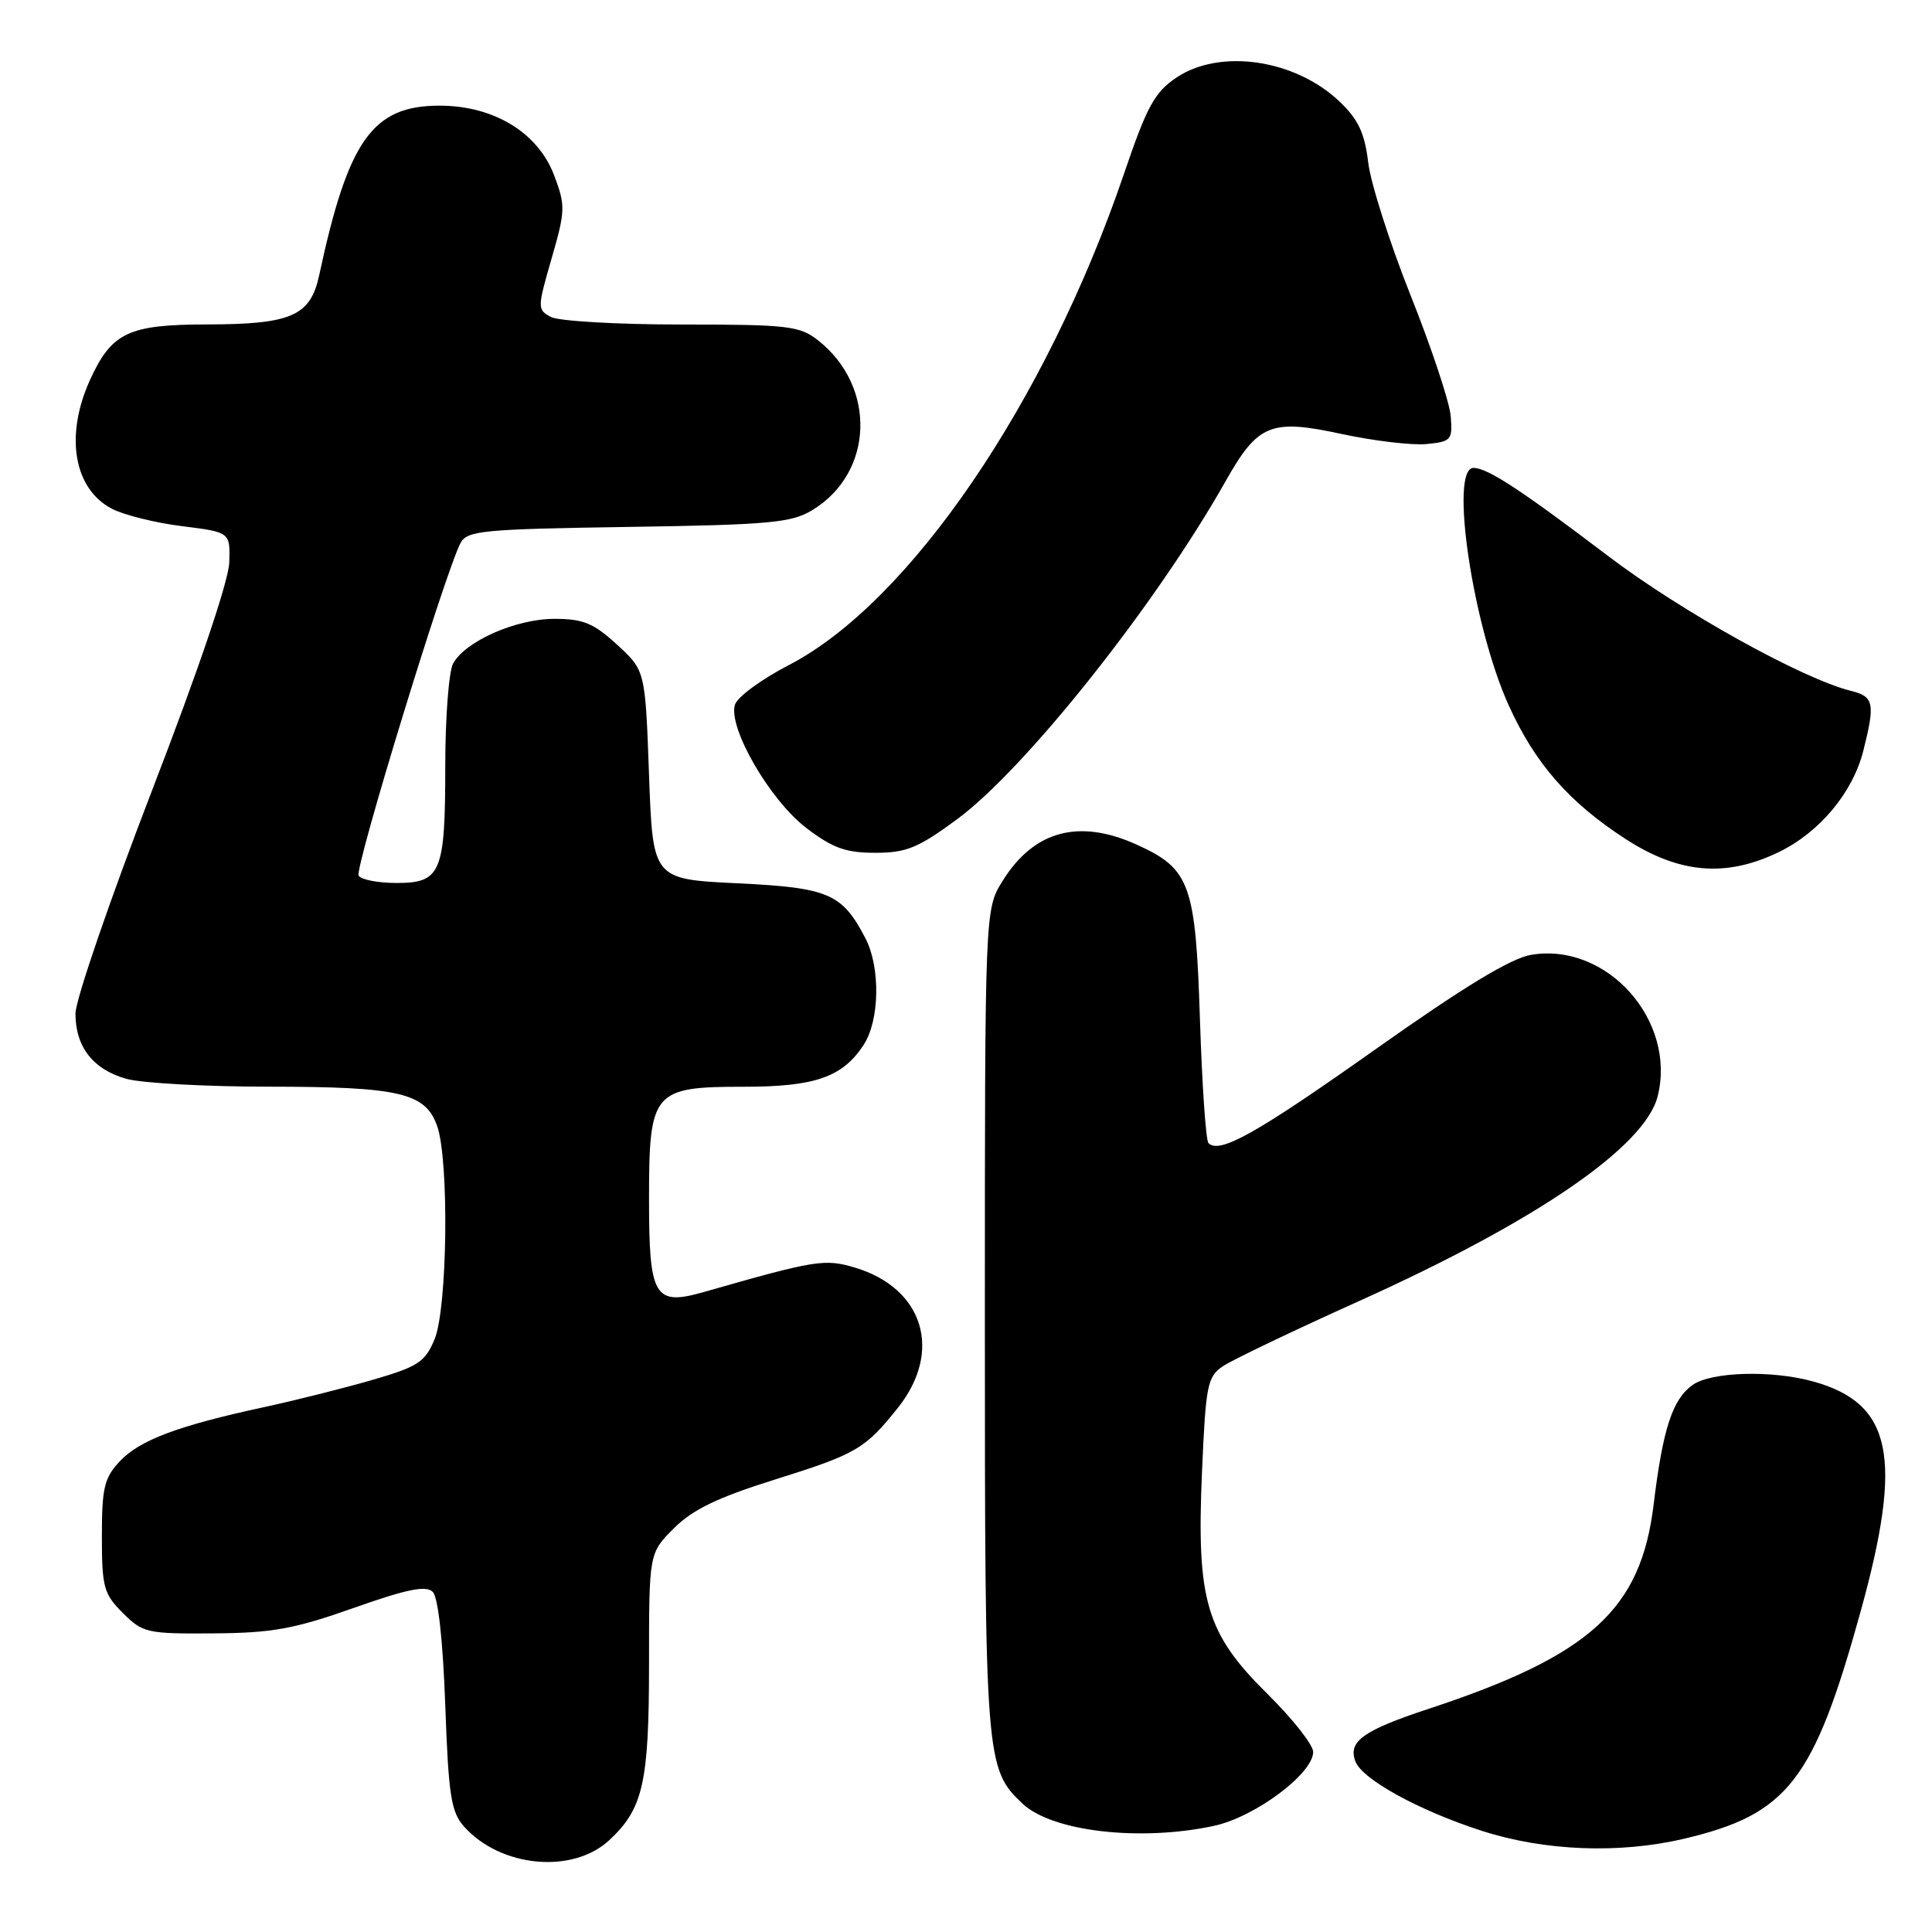 <?xml version="1.0" encoding="UTF-8" standalone="no"?>
<!DOCTYPE svg PUBLIC "-//W3C//DTD SVG 1.1//EN" "http://www.w3.org/Graphics/SVG/1.1/DTD/svg11.dtd" >
<svg xmlns="http://www.w3.org/2000/svg" xmlns:xlink="http://www.w3.org/1999/xlink" version="1.1" viewBox="0 0 256 256">
 <g >
 <path fill="currentColor"
d=" M 80.69 243.87 C 85.22 239.69 86.00 236.26 86.00 220.43 C 86.00 205.80 86.00 205.80 89.29 202.51 C 91.77 200.03 95.07 198.44 102.54 196.09 C 113.51 192.66 114.62 192.01 119.00 186.51 C 124.94 179.03 122.37 170.69 113.30 167.97 C 109.28 166.77 108.12 166.95 93.33 171.18 C 86.69 173.08 86.00 171.92 86.00 158.88 C 86.00 144.60 86.51 144.00 98.55 144.00 C 108.00 144.00 111.64 142.73 114.43 138.46 C 116.56 135.22 116.68 128.22 114.69 124.36 C 111.60 118.39 109.81 117.62 97.69 117.04 C 86.50 116.50 86.50 116.50 86.00 102.67 C 85.50 88.84 85.50 88.84 81.76 85.42 C 78.66 82.57 77.27 82.00 73.47 82.00 C 68.36 82.00 61.62 84.98 60.03 87.94 C 59.47 89.00 59.00 95.10 59.00 101.50 C 59.00 115.67 58.44 117.00 52.52 117.00 C 50.10 117.00 47.85 116.56 47.52 116.03 C 46.95 115.11 59.03 75.68 61.03 71.94 C 61.90 70.31 64.01 70.11 83.25 69.82 C 101.95 69.54 104.87 69.27 107.61 67.61 C 115.80 62.66 116.19 51.23 108.39 45.09 C 105.95 43.18 104.43 43.00 90.30 43.00 C 81.81 43.00 74.03 42.55 73.00 42.00 C 71.19 41.03 71.19 40.83 73.09 34.25 C 74.92 27.92 74.94 27.24 73.43 23.24 C 71.29 17.57 65.43 14.00 58.24 14.00 C 49.36 14.00 46.13 18.55 42.29 36.49 C 41.13 41.86 38.61 42.97 27.47 42.99 C 17.00 43.00 14.79 44.05 11.91 50.38 C 8.57 57.75 9.78 64.80 14.84 67.42 C 16.45 68.25 20.63 69.29 24.13 69.72 C 30.50 70.52 30.50 70.52 30.38 74.51 C 30.31 76.95 26.32 88.73 20.13 104.78 C 14.56 119.23 10.00 132.52 10.00 134.30 C 10.00 138.74 12.34 141.72 16.78 142.96 C 18.83 143.52 27.30 143.99 35.60 143.99 C 52.96 144.00 56.39 144.80 57.93 149.22 C 59.53 153.83 59.29 173.37 57.58 177.47 C 56.32 180.49 55.39 181.09 49.33 182.85 C 45.57 183.94 39.12 185.56 35.00 186.45 C 23.57 188.92 18.52 190.82 15.89 193.61 C 13.81 195.83 13.50 197.13 13.50 203.56 C 13.50 210.31 13.74 211.20 16.28 213.73 C 18.92 216.37 19.49 216.50 28.28 216.43 C 36.05 216.38 38.97 215.85 46.84 213.07 C 53.93 210.56 56.45 210.05 57.34 210.93 C 58.06 211.65 58.69 217.38 59.00 225.95 C 59.43 237.96 59.77 240.10 61.50 242.04 C 66.33 247.44 75.83 248.34 80.69 243.87 Z  M 223.15 243.64 C 236.90 240.40 240.33 235.98 246.55 213.50 C 252.20 193.07 250.73 185.96 240.25 183.05 C 234.77 181.53 226.79 181.76 224.30 183.50 C 221.62 185.38 220.33 189.33 219.12 199.32 C 217.44 213.27 210.75 219.35 189.33 226.42 C 180.62 229.29 178.58 230.75 179.60 233.40 C 180.51 235.78 187.97 239.88 196.30 242.58 C 204.62 245.27 214.54 245.67 223.15 243.64 Z  M 160.84 241.94 C 166.27 240.78 174.00 235.02 174.00 232.14 C 174.00 231.20 171.28 227.75 167.96 224.47 C 159.80 216.41 158.53 212.11 159.27 195.05 C 159.77 183.49 159.98 182.42 162.06 181.02 C 163.31 180.18 171.42 176.30 180.10 172.39 C 203.59 161.81 217.97 151.94 219.65 145.26 C 222.17 135.20 212.90 124.83 202.89 126.52 C 200.20 126.97 193.98 130.74 182.27 139.03 C 166.45 150.22 161.61 152.94 160.13 151.47 C 159.78 151.12 159.28 143.76 159.00 135.12 C 158.43 117.16 157.70 115.13 150.67 111.94 C 142.98 108.44 137.00 110.05 132.85 116.73 C 130.50 120.50 130.50 120.50 130.50 175.00 C 130.50 233.29 130.59 234.38 135.51 239.01 C 139.43 242.69 151.06 244.04 160.84 241.94 Z  M 235.69 112.91 C 241.12 110.28 245.51 105.02 246.91 99.44 C 248.49 93.17 248.30 92.29 245.25 91.54 C 238.84 89.95 222.76 81.02 213.09 73.68 C 201.51 64.89 197.11 62.01 195.25 62.00 C 192.03 61.99 195.13 82.92 199.92 93.48 C 203.41 101.18 207.92 106.33 215.41 111.18 C 222.50 115.77 228.69 116.30 235.69 112.91 Z  M 126.80 108.57 C 135.87 101.89 153.22 80.05 162.41 63.74 C 166.68 56.18 168.38 55.48 177.71 57.49 C 182.00 58.42 187.07 59.02 189.00 58.84 C 192.30 58.52 192.48 58.31 192.23 55.16 C 192.09 53.33 189.70 46.13 186.92 39.16 C 184.15 32.20 181.61 24.25 181.29 21.50 C 180.82 17.61 179.98 15.82 177.49 13.45 C 171.61 7.86 161.69 6.40 155.90 10.27 C 152.99 12.22 151.98 14.07 148.93 23.04 C 138.60 53.35 120.49 79.88 104.50 88.14 C 100.92 89.99 97.72 92.34 97.39 93.36 C 96.43 96.37 101.99 106.01 106.84 109.71 C 110.34 112.38 112.07 113.00 115.97 113.00 C 120.09 113.00 121.65 112.36 126.80 108.57 Z "/>
</g>
</svg>
